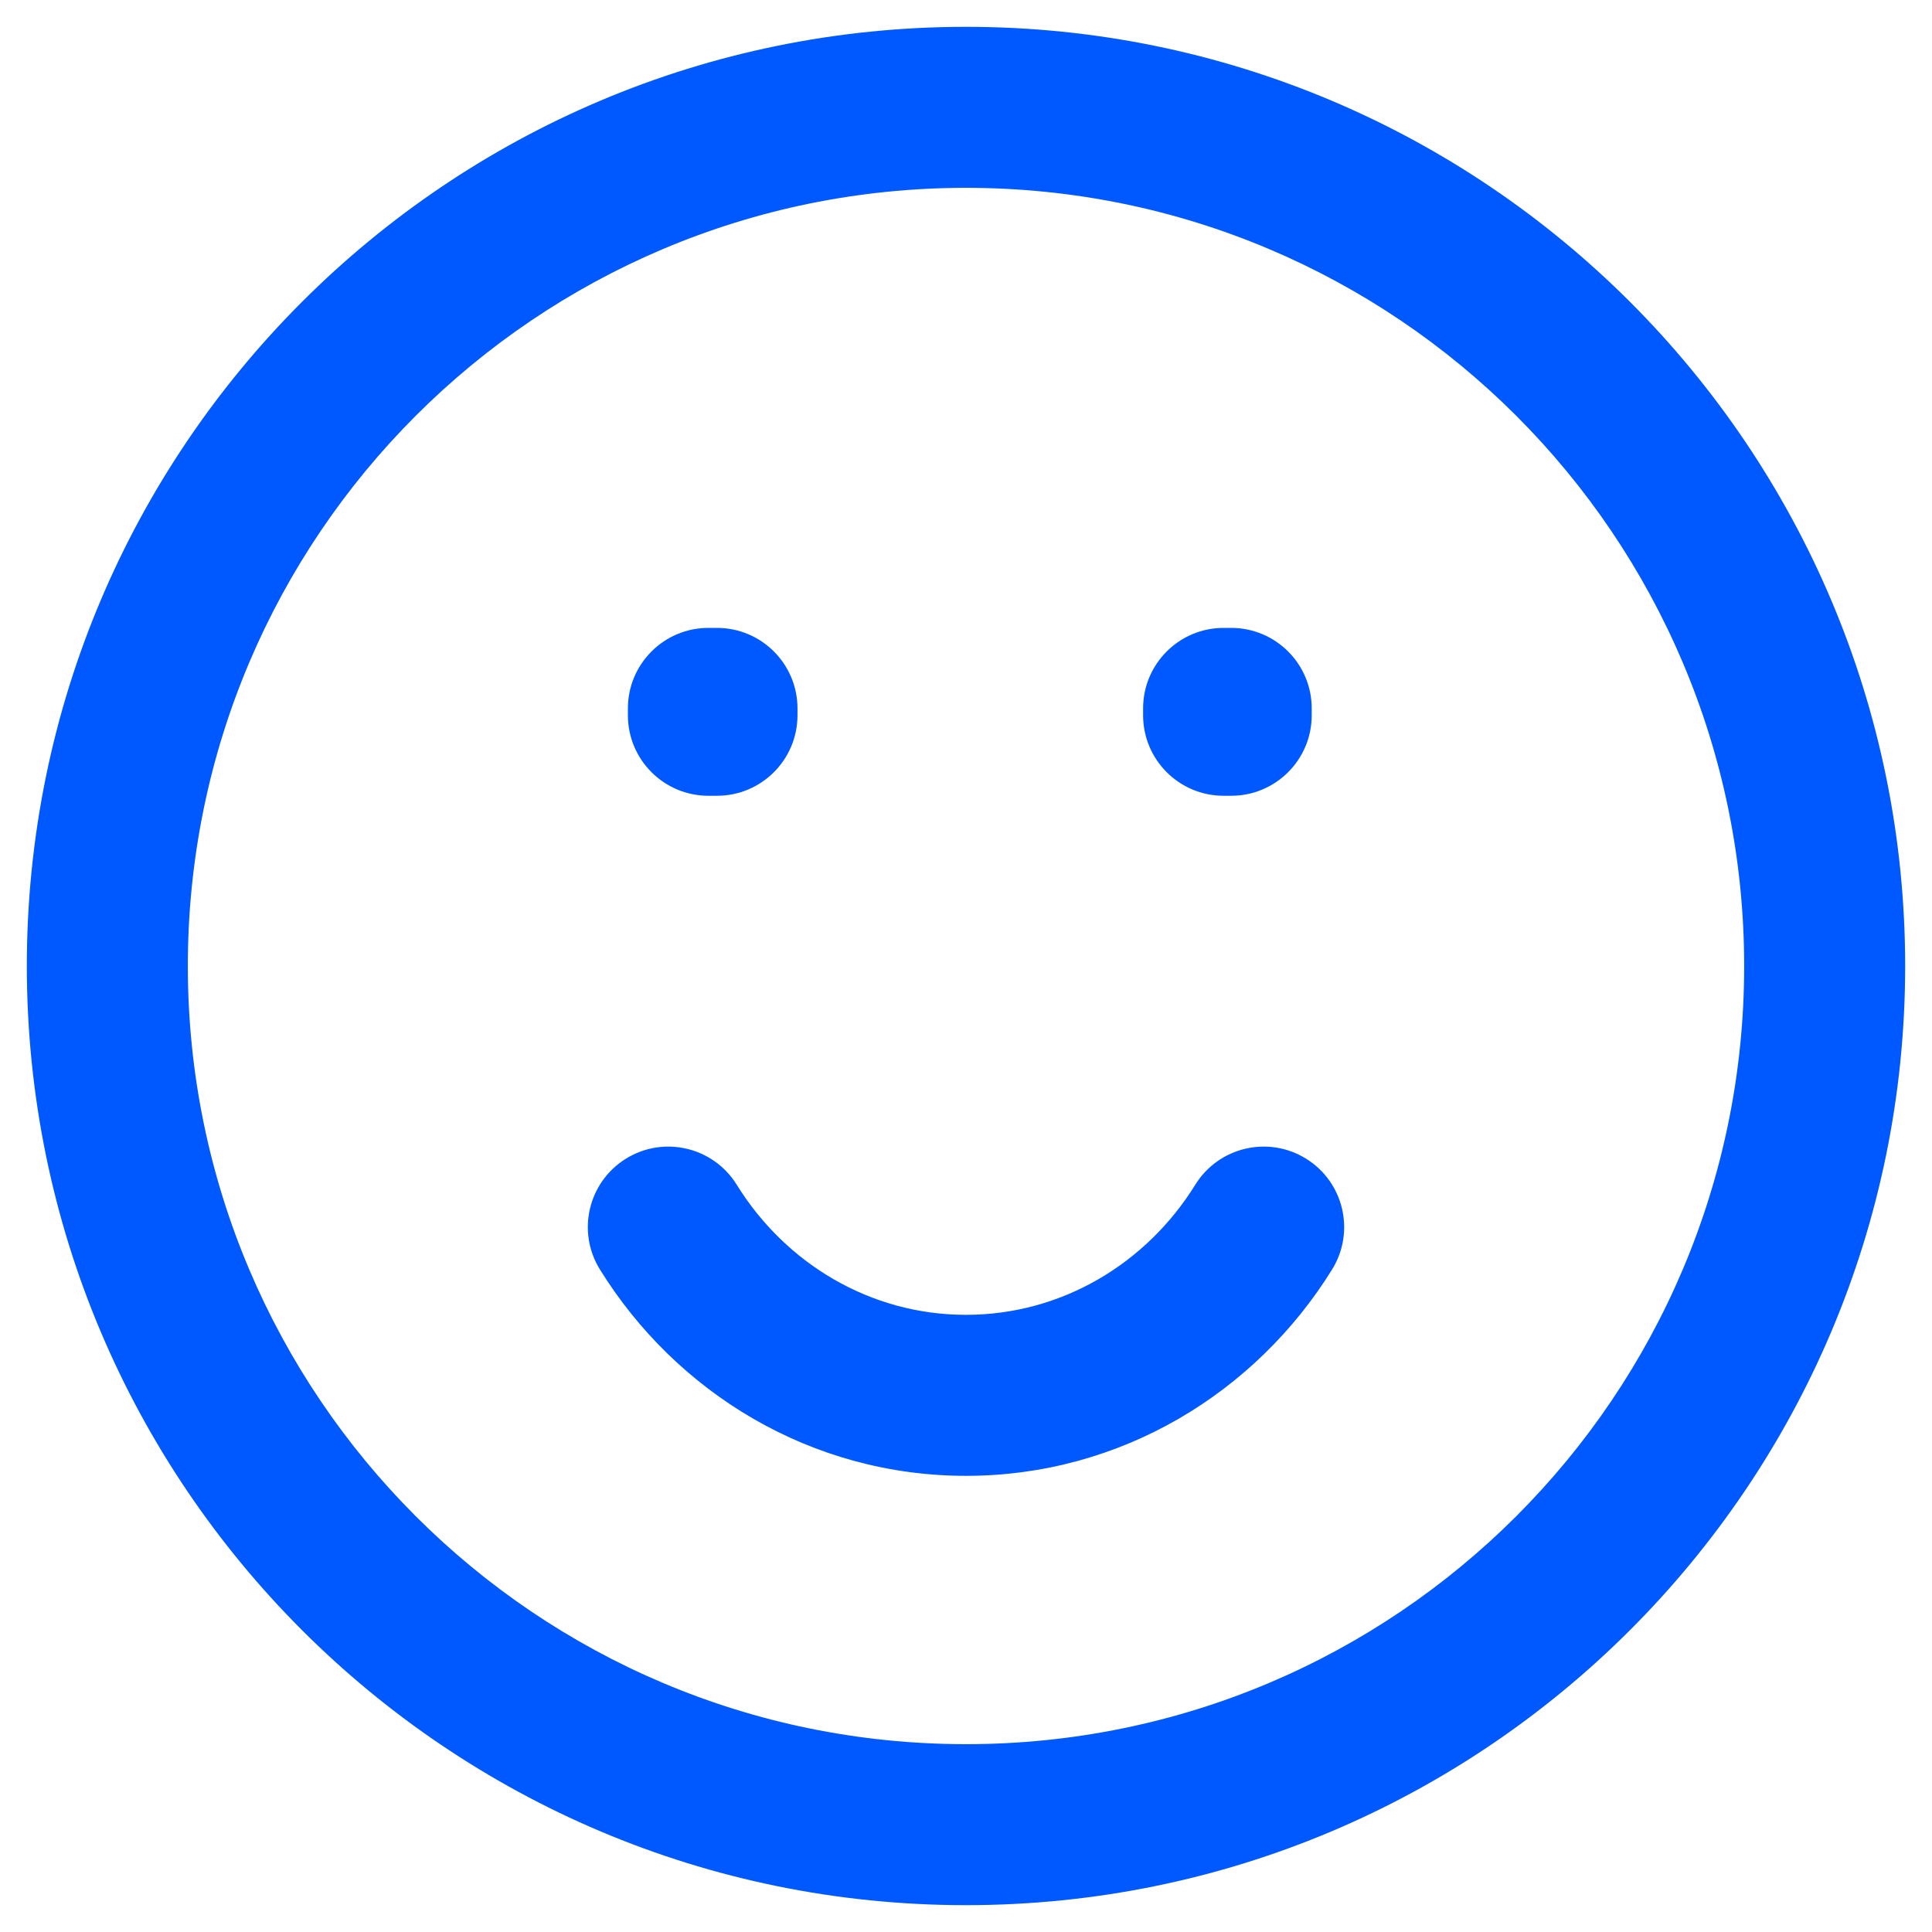 <svg width="18" height="18" viewBox="0 0 18 18" fill="none" xmlns="http://www.w3.org/2000/svg">
<path d="M6.6 6.6V5.85C6.186 5.85 5.85 6.186 5.85 6.6H6.6ZM6.68 6.6H7.43C7.43 6.186 7.094 5.85 6.68 5.85V6.6ZM11.4 6.6V5.85C10.986 5.85 10.65 6.186 10.65 6.6H11.4ZM11.471 6.6H12.221C12.221 6.186 11.885 5.85 11.471 5.85V6.6ZM6.68 6.664V7.414C7.094 7.414 7.43 7.078 7.43 6.664H6.68ZM6.6 6.664H5.85C5.85 7.078 6.186 7.414 6.6 7.414V6.664ZM11.471 6.664V7.414C11.885 7.414 12.221 7.078 12.221 6.664H11.471ZM11.4 6.664H10.65C10.65 7.078 10.986 7.414 11.4 7.414V6.664ZM6.864 11.038C6.646 10.686 6.184 10.577 5.832 10.795C5.48 11.013 5.371 11.475 5.589 11.827L6.864 11.038ZM12.411 11.827C12.629 11.475 12.52 11.013 12.168 10.795C11.816 10.577 11.354 10.686 11.136 11.038L12.411 11.827ZM16.25 9C16.25 13.004 13.004 16.25 9 16.25V17.75C13.832 17.75 17.75 13.832 17.75 9H16.25ZM9 16.25C4.996 16.25 1.75 13.004 1.75 9H0.25C0.25 13.832 4.168 17.75 9 17.75V16.25ZM1.75 9C1.75 4.996 4.996 1.75 9 1.75V0.25C4.168 0.25 0.25 4.168 0.25 9H1.75ZM9 1.75C13.004 1.75 16.25 4.996 16.25 9H17.75C17.75 4.168 13.832 0.25 9 0.25V1.75ZM6.6 7.35H6.68V5.85H6.6V7.35ZM11.4 7.35H11.471V5.85H11.4V7.35ZM5.93 6.6V6.664H7.43V6.6H5.93ZM6.68 5.914H6.6V7.414H6.68V5.914ZM7.35 6.664V6.6H5.85V6.664H7.35ZM10.721 6.6V6.664H12.221V6.6H10.721ZM11.471 5.914H11.4V7.414H11.471V5.914ZM12.15 6.664V6.6H10.65V6.664H12.15ZM9 12.25C8.111 12.25 7.32 11.774 6.864 11.038L5.589 11.827C6.3 12.975 7.557 13.75 9 13.75V12.25ZM11.136 11.038C10.68 11.774 9.889 12.25 9 12.25V13.75C10.443 13.75 11.7 12.975 12.411 11.827L11.136 11.038Z" fill="#0059FF"/>
</svg>

